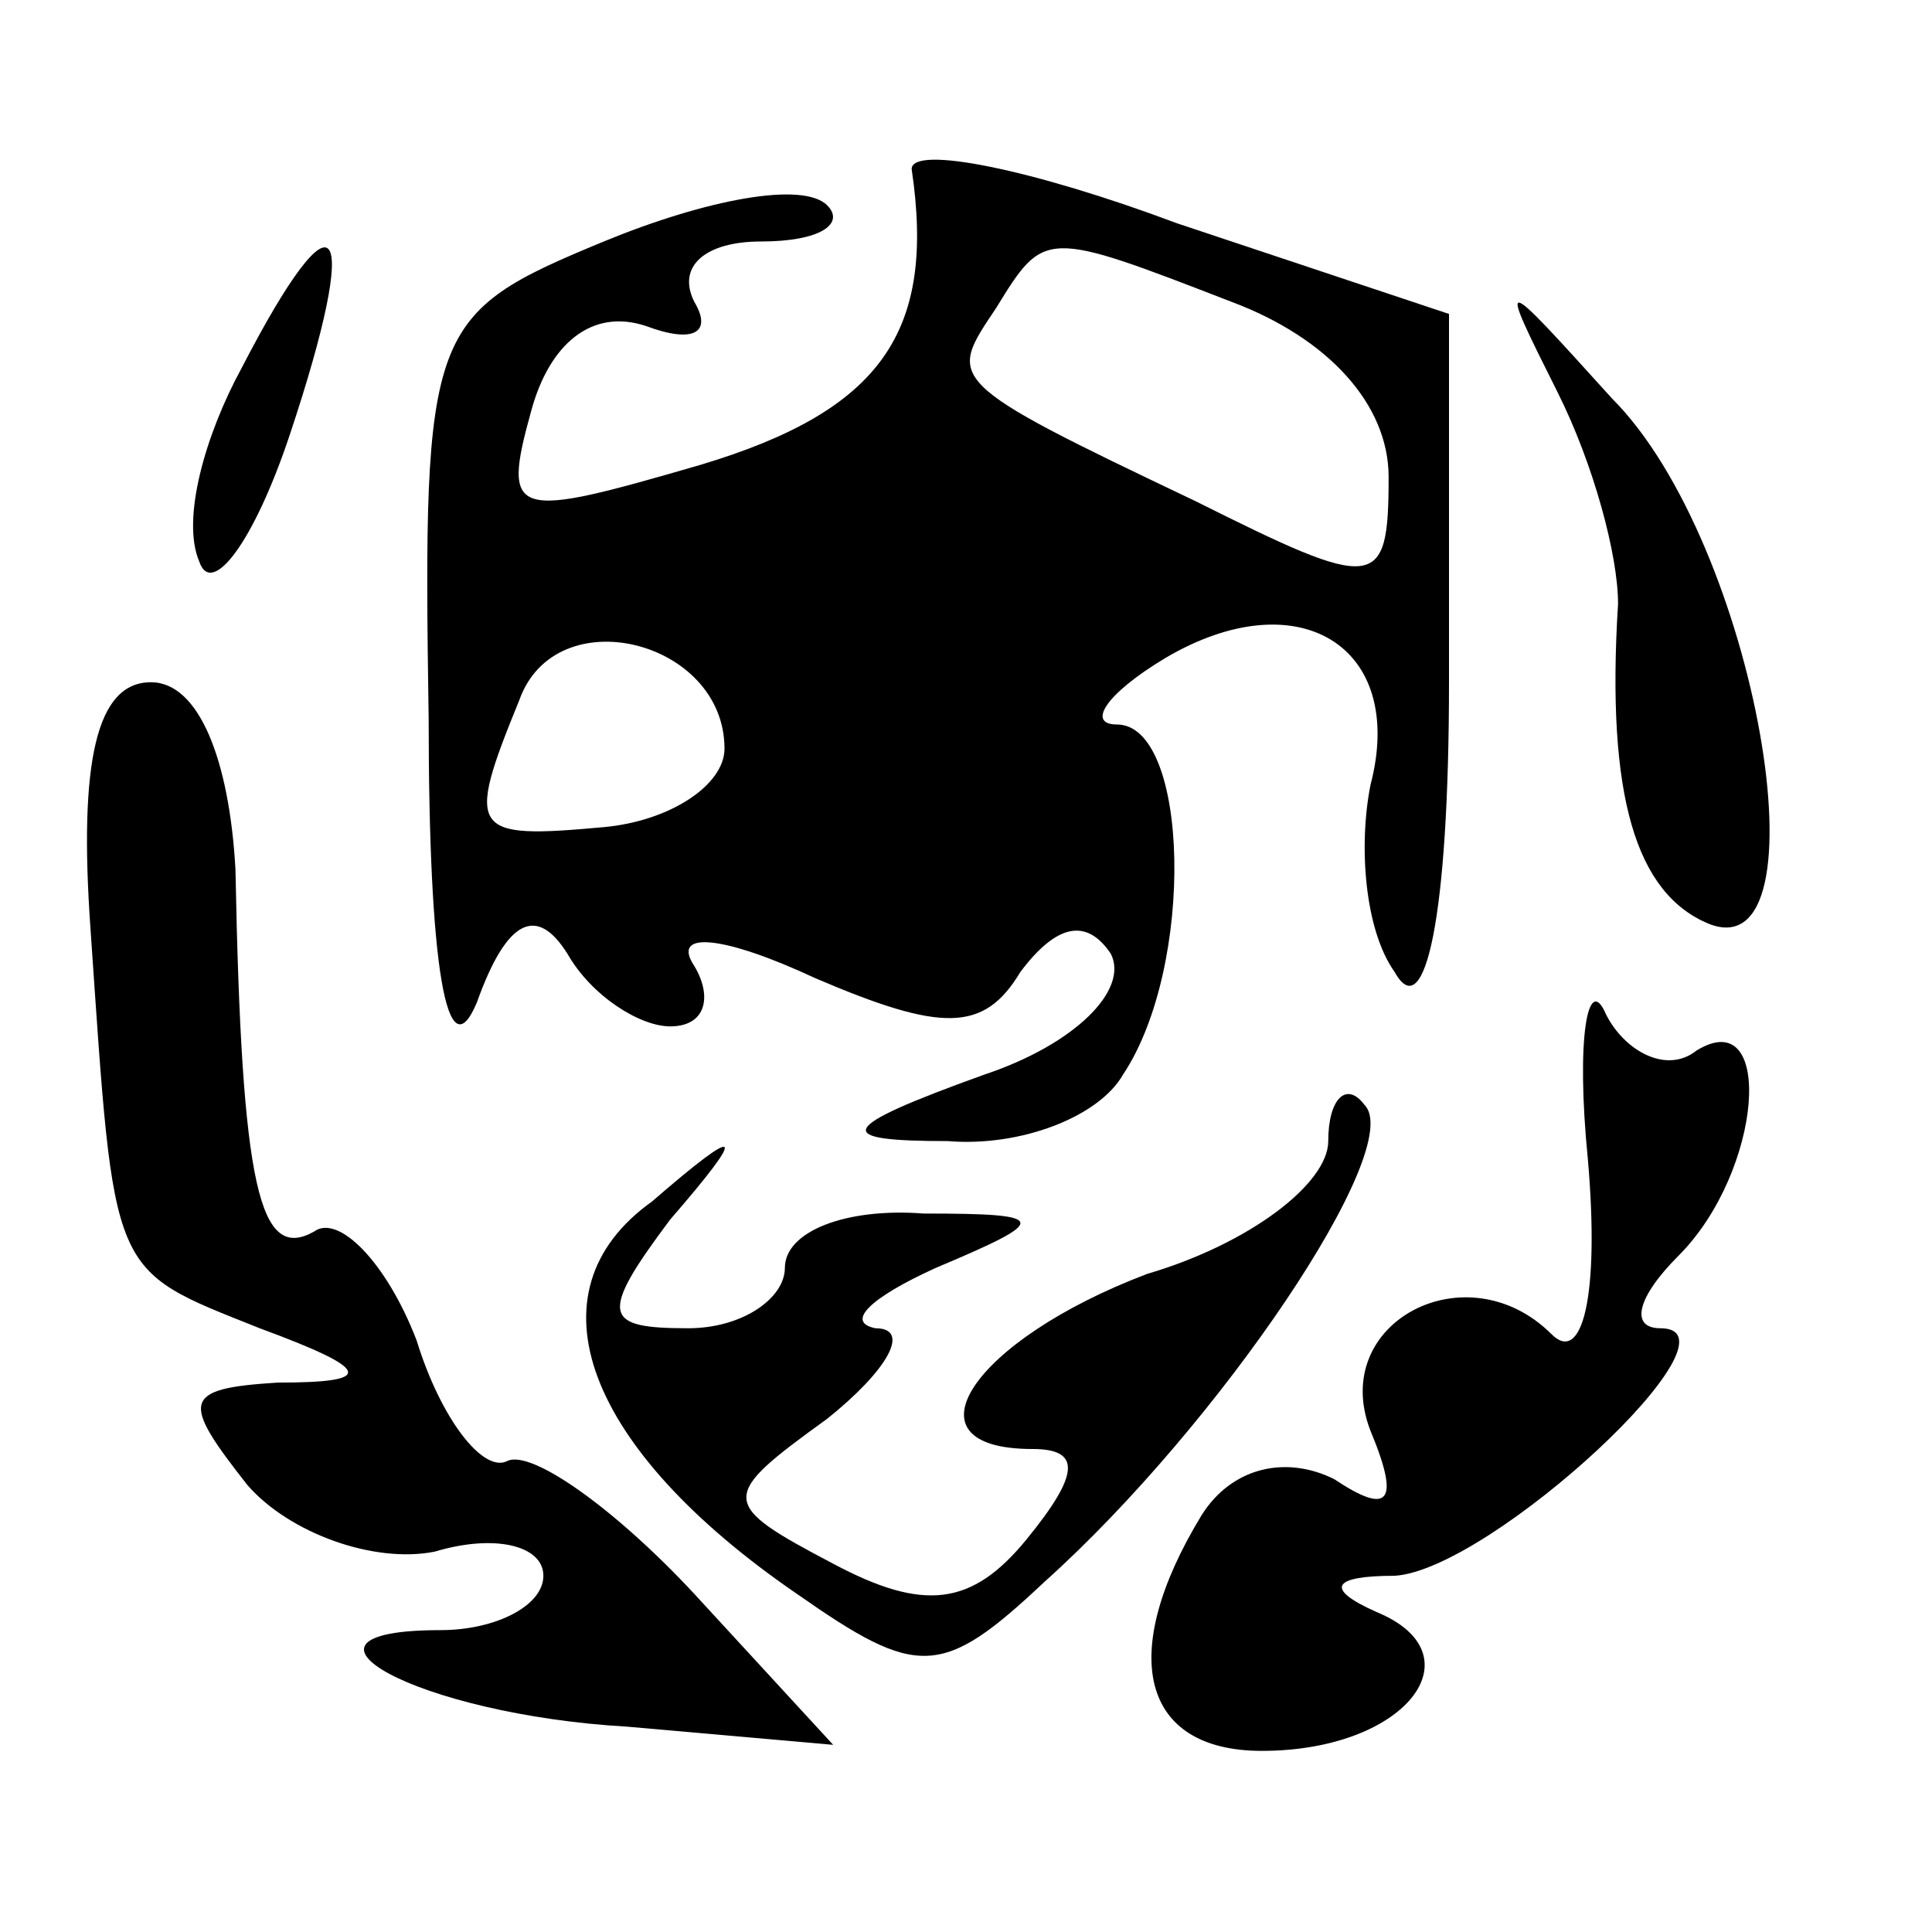 <?xml version="1.0" standalone="no"?>
<!DOCTYPE svg PUBLIC "-//W3C//DTD SVG 20010904//EN"
 "http://www.w3.org/TR/2001/REC-SVG-20010904/DTD/svg10.dtd">
<svg version="1.0" xmlns="http://www.w3.org/2000/svg"
 width="32pt" height="32pt" viewBox="0 0 32 32"
 preserveAspectRatio="xMidYMid meet">

<g transform="translate(0,32) scale(0.1,-0.1)"
fill="#000000" stroke="none">
<path d="M151 292 c4 -27 -5 -40 -35 -49 -31 -9 -33 -9 -28 9 3 11 10 17 19
14 8 -3 11 -1 8 4 -3 6 2 10 11 10 10 0 14 3 11 6 -4 4 -20 1 -37 -6 -29 -12
-30 -14 -29 -79 0 -41 3 -59 8 -47 5 14 10 16 15 8 4 -7 12 -12 17 -12 6 0 7
5 4 10 -4 6 5 5 20 -2 21 -9 28 -9 34 1 6 8 11 9 15 3 3 -6 -6 -15 -21 -20
-25 -9 -25 -11 -6 -11 12 -1 25 4 29 11 12 18 11 58 -1 58 -5 0 -2 5 8 11 22
13 40 2 34 -21 -2 -10 -1 -24 4 -31 5 -9 9 9 9 48 l0 61 -45 15 c-24 9 -44 13
-44 9z m53 -22 c16 -6 26 -17 26 -29 0 -19 -2 -19 -32 -4 -42 20 -41 20 -33
32 8 13 8 13 39 1z m-84 -74 c0 -6 -9 -12 -20 -13 -22 -2 -23 -1 -14 21 6 17
34 10 34 -8z"/>
<path d="M40 259 c-6 -11 -10 -25 -7 -32 2 -6 9 3 15 21 12 36 8 42 -8 11z"/>
<path d="M258 255 c6 -12 10 -27 10 -35 -2 -32 3 -48 15 -53 20 -8 8 63 -16
87 -19 21 -19 21 -9 1z"/>
<path d="M15 166 c4 -58 3 -56 28 -66 19 -7 19 -9 3 -9 -16 -1 -16 -3 -5 -17
7 -8 21 -13 31 -11 10 3 18 1 18 -4 0 -5 -8 -9 -17 -9 -29 0 -4 -14 31 -16
l34 -3 -23 25 c-13 14 -27 24 -31 22 -4 -2 -11 7 -15 20 -5 13 -13 21 -17 18
-9 -5 -12 7 -13 60 -1 18 -6 31 -14 31 -9 0 -12 -13 -10 -41z"/>
<path d="M263 128 c2 -23 -1 -34 -6 -29 -14 14 -37 2 -30 -16 5 -12 3 -14 -6
-8 -8 4 -17 2 -22 -6 -14 -23 -10 -39 10 -39 24 0 36 16 19 23 -9 4 -7 6 3 6
16 1 59 41 44 41 -5 0 -4 5 3 12 14 14 16 42 3 34 -5 -4 -12 0 -15 6 -3 7 -5
-4 -3 -24z"/>
<path d="M220 131 c0 -7 -13 -17 -30 -22 -29 -11 -41 -29 -19 -29 8 0 8 -4 -1
-15 -9 -11 -17 -12 -32 -4 -19 10 -19 11 -1 24 10 8 14 15 8 15 -5 1 -1 5 10
10 19 8 19 9 -2 9 -13 1 -23 -3 -23 -9 0 -5 -7 -10 -16 -10 -14 0 -15 2 -3 18
13 15 12 16 -3 3 -21 -15 -11 -41 24 -65 20 -14 24 -14 41 2 29 26 60 72 53
79 -3 4 -6 1 -6 -6z"/>
</g>
</svg>
